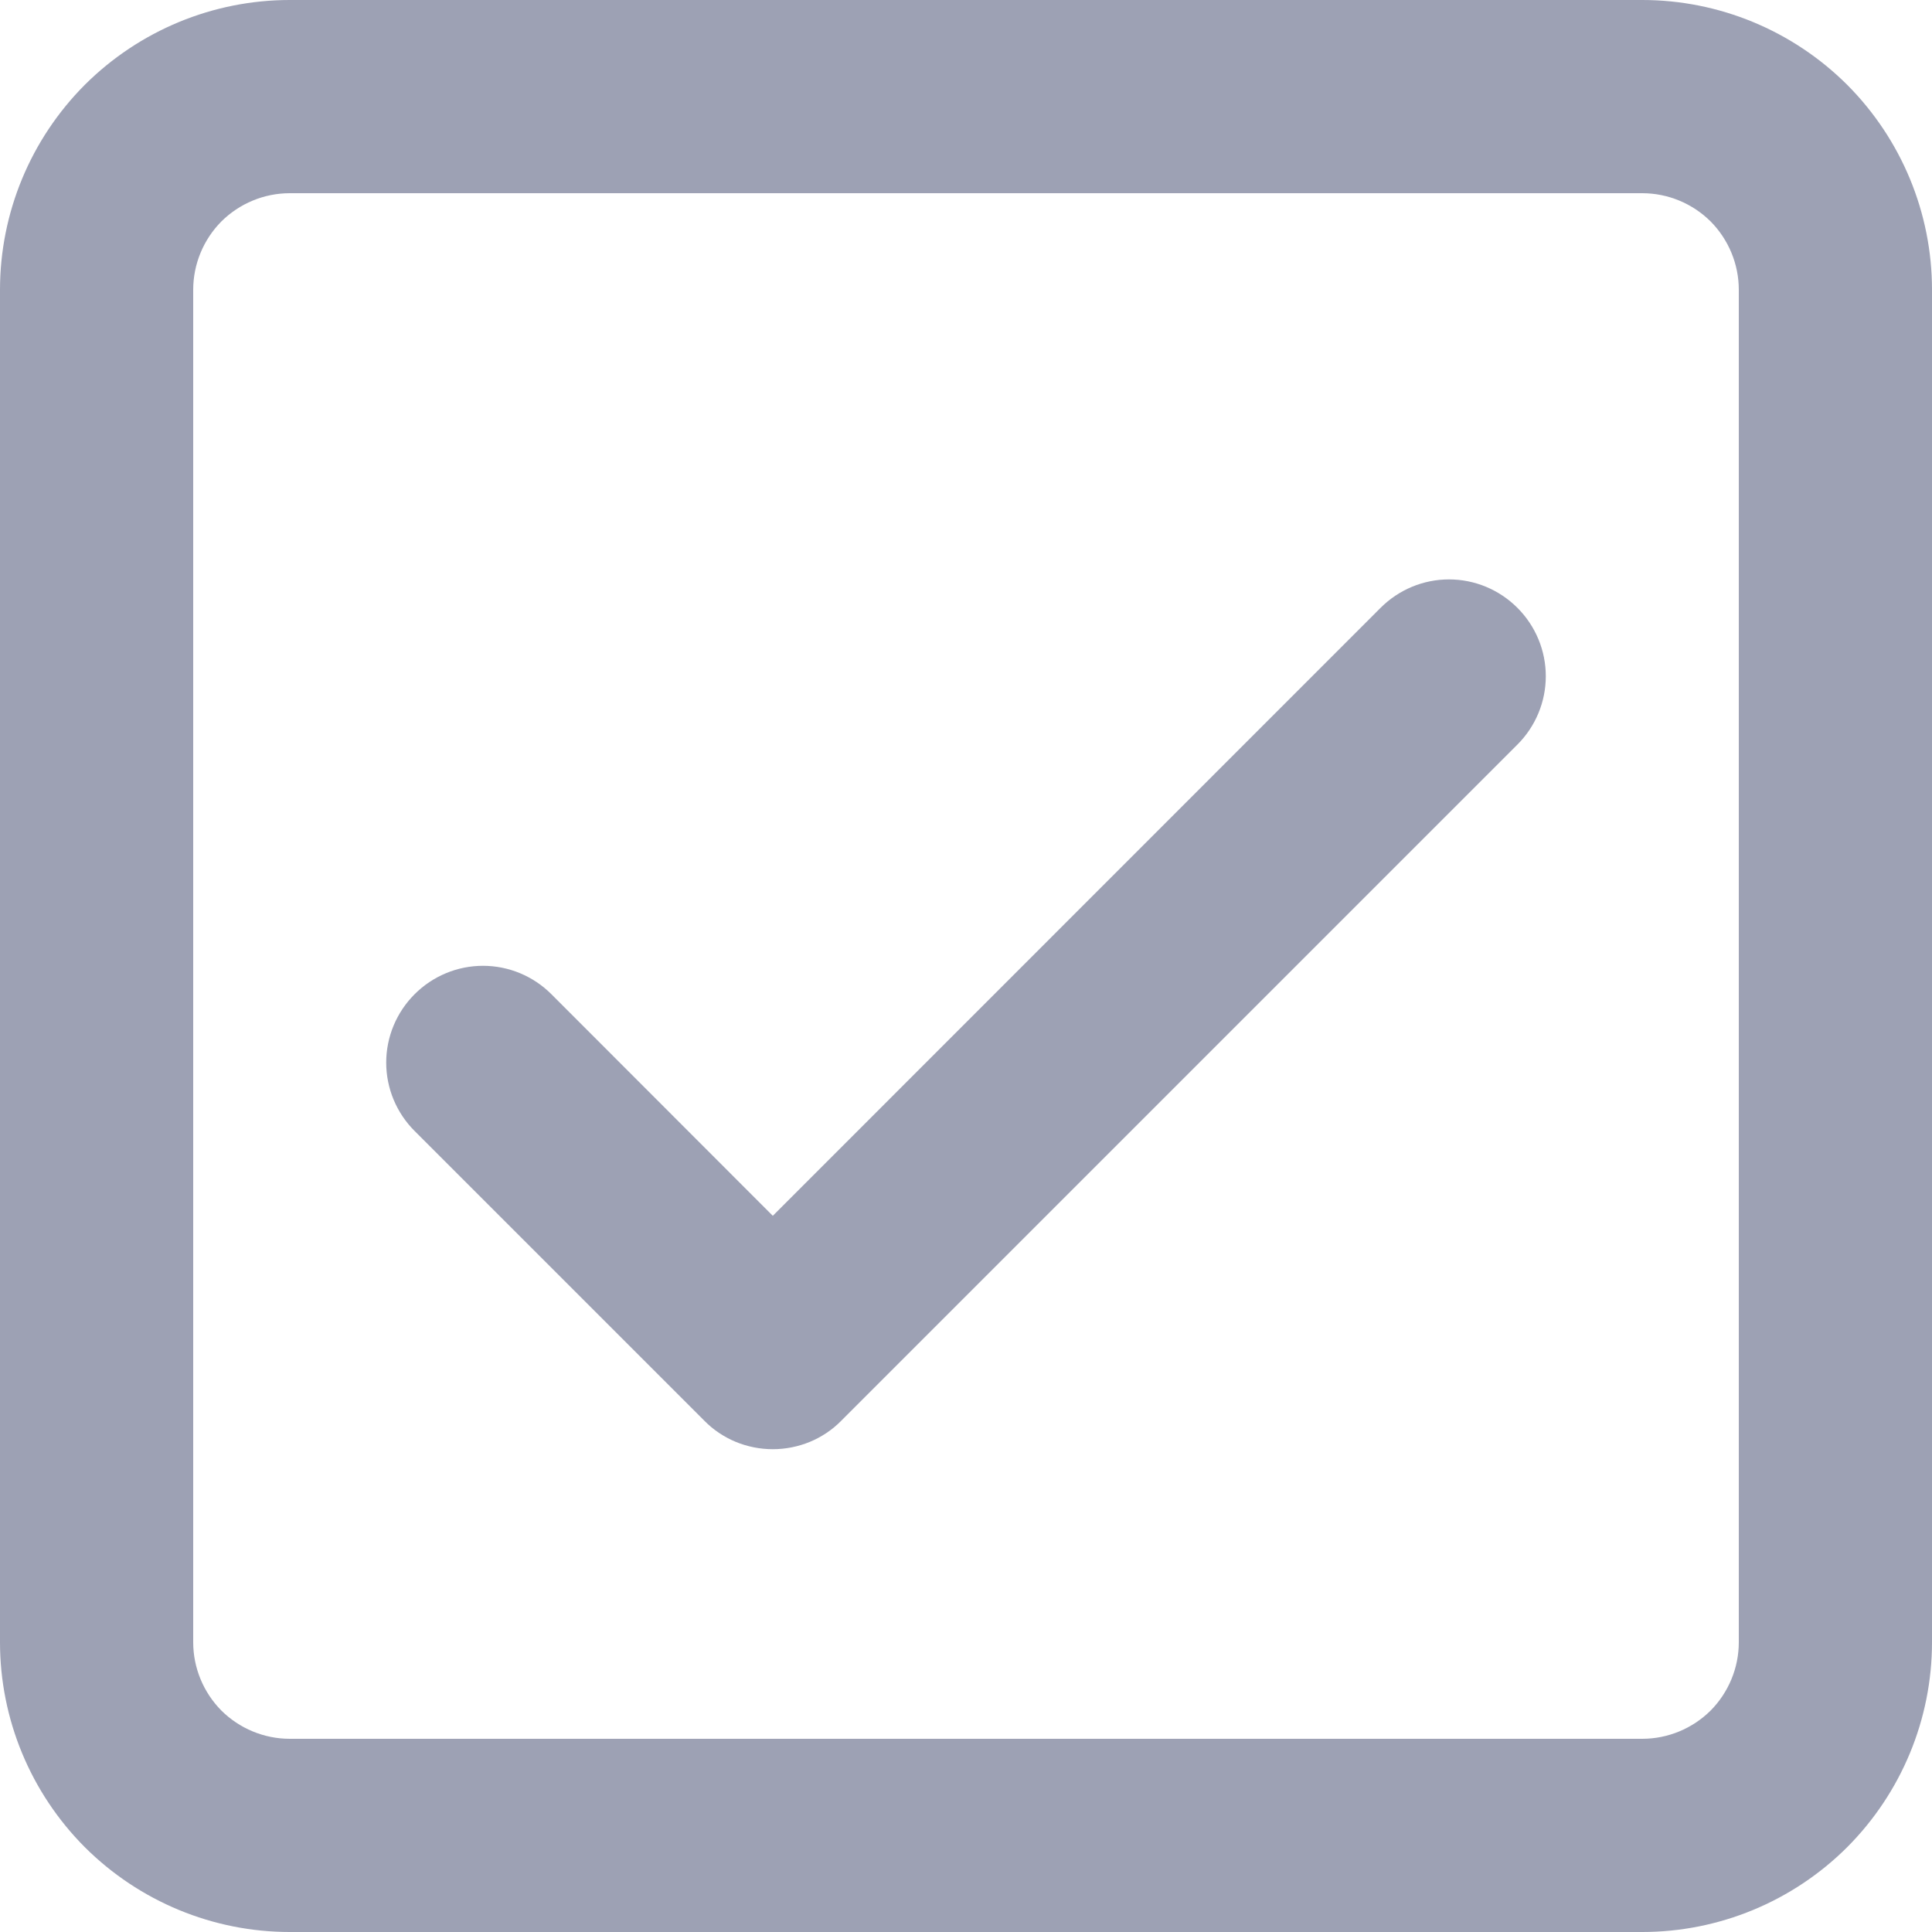 <svg width="10" height="10" viewBox="0 0 10 10" fill="none" xmlns="http://www.w3.org/2000/svg">
<path d="M7.854 3.854C7.948 3.76 8.001 3.633 8.001 3.5C8.001 3.367 7.948 3.24 7.854 3.146C7.76 3.052 7.633 2.999 7.5 2.999C7.367 2.999 7.24 3.052 7.146 3.146L4 6.293L2.854 5.146C2.76 5.052 2.633 4.999 2.5 4.999C2.367 4.999 2.24 5.052 2.146 5.146C2.052 5.24 1.999 5.367 1.999 5.5C1.999 5.633 2.052 5.76 2.146 5.854L3.646 7.354C3.692 7.401 3.748 7.438 3.808 7.463C3.869 7.488 3.934 7.501 4 7.501C4.066 7.501 4.131 7.488 4.192 7.463C4.252 7.438 4.308 7.401 4.354 7.354L7.854 3.854V3.854ZM0 1.5C0 1.102 0.158 0.721 0.439 0.439C0.721 0.158 1.102 0 1.5 0H8.5C8.898 0 9.279 0.158 9.561 0.439C9.842 0.721 10 1.102 10 1.5V8.5C10 8.898 9.842 9.279 9.561 9.561C9.279 9.842 8.898 10 8.5 10H1.5C1.102 10 0.721 9.842 0.439 9.561C0.158 9.279 0 8.898 0 8.5V1.5ZM8.5 1H1.5C1.367 1 1.24 1.053 1.146 1.146C1.053 1.24 1 1.367 1 1.5V8.5C1 8.633 1.053 8.76 1.146 8.854C1.24 8.947 1.367 9 1.5 9H8.5C8.633 9 8.76 8.947 8.854 8.854C8.947 8.76 9 8.633 9 8.5V1.5C9 1.367 8.947 1.24 8.854 1.146C8.76 1.053 8.633 1 8.5 1Z" fill="#9DA1B4"/>
</svg>
